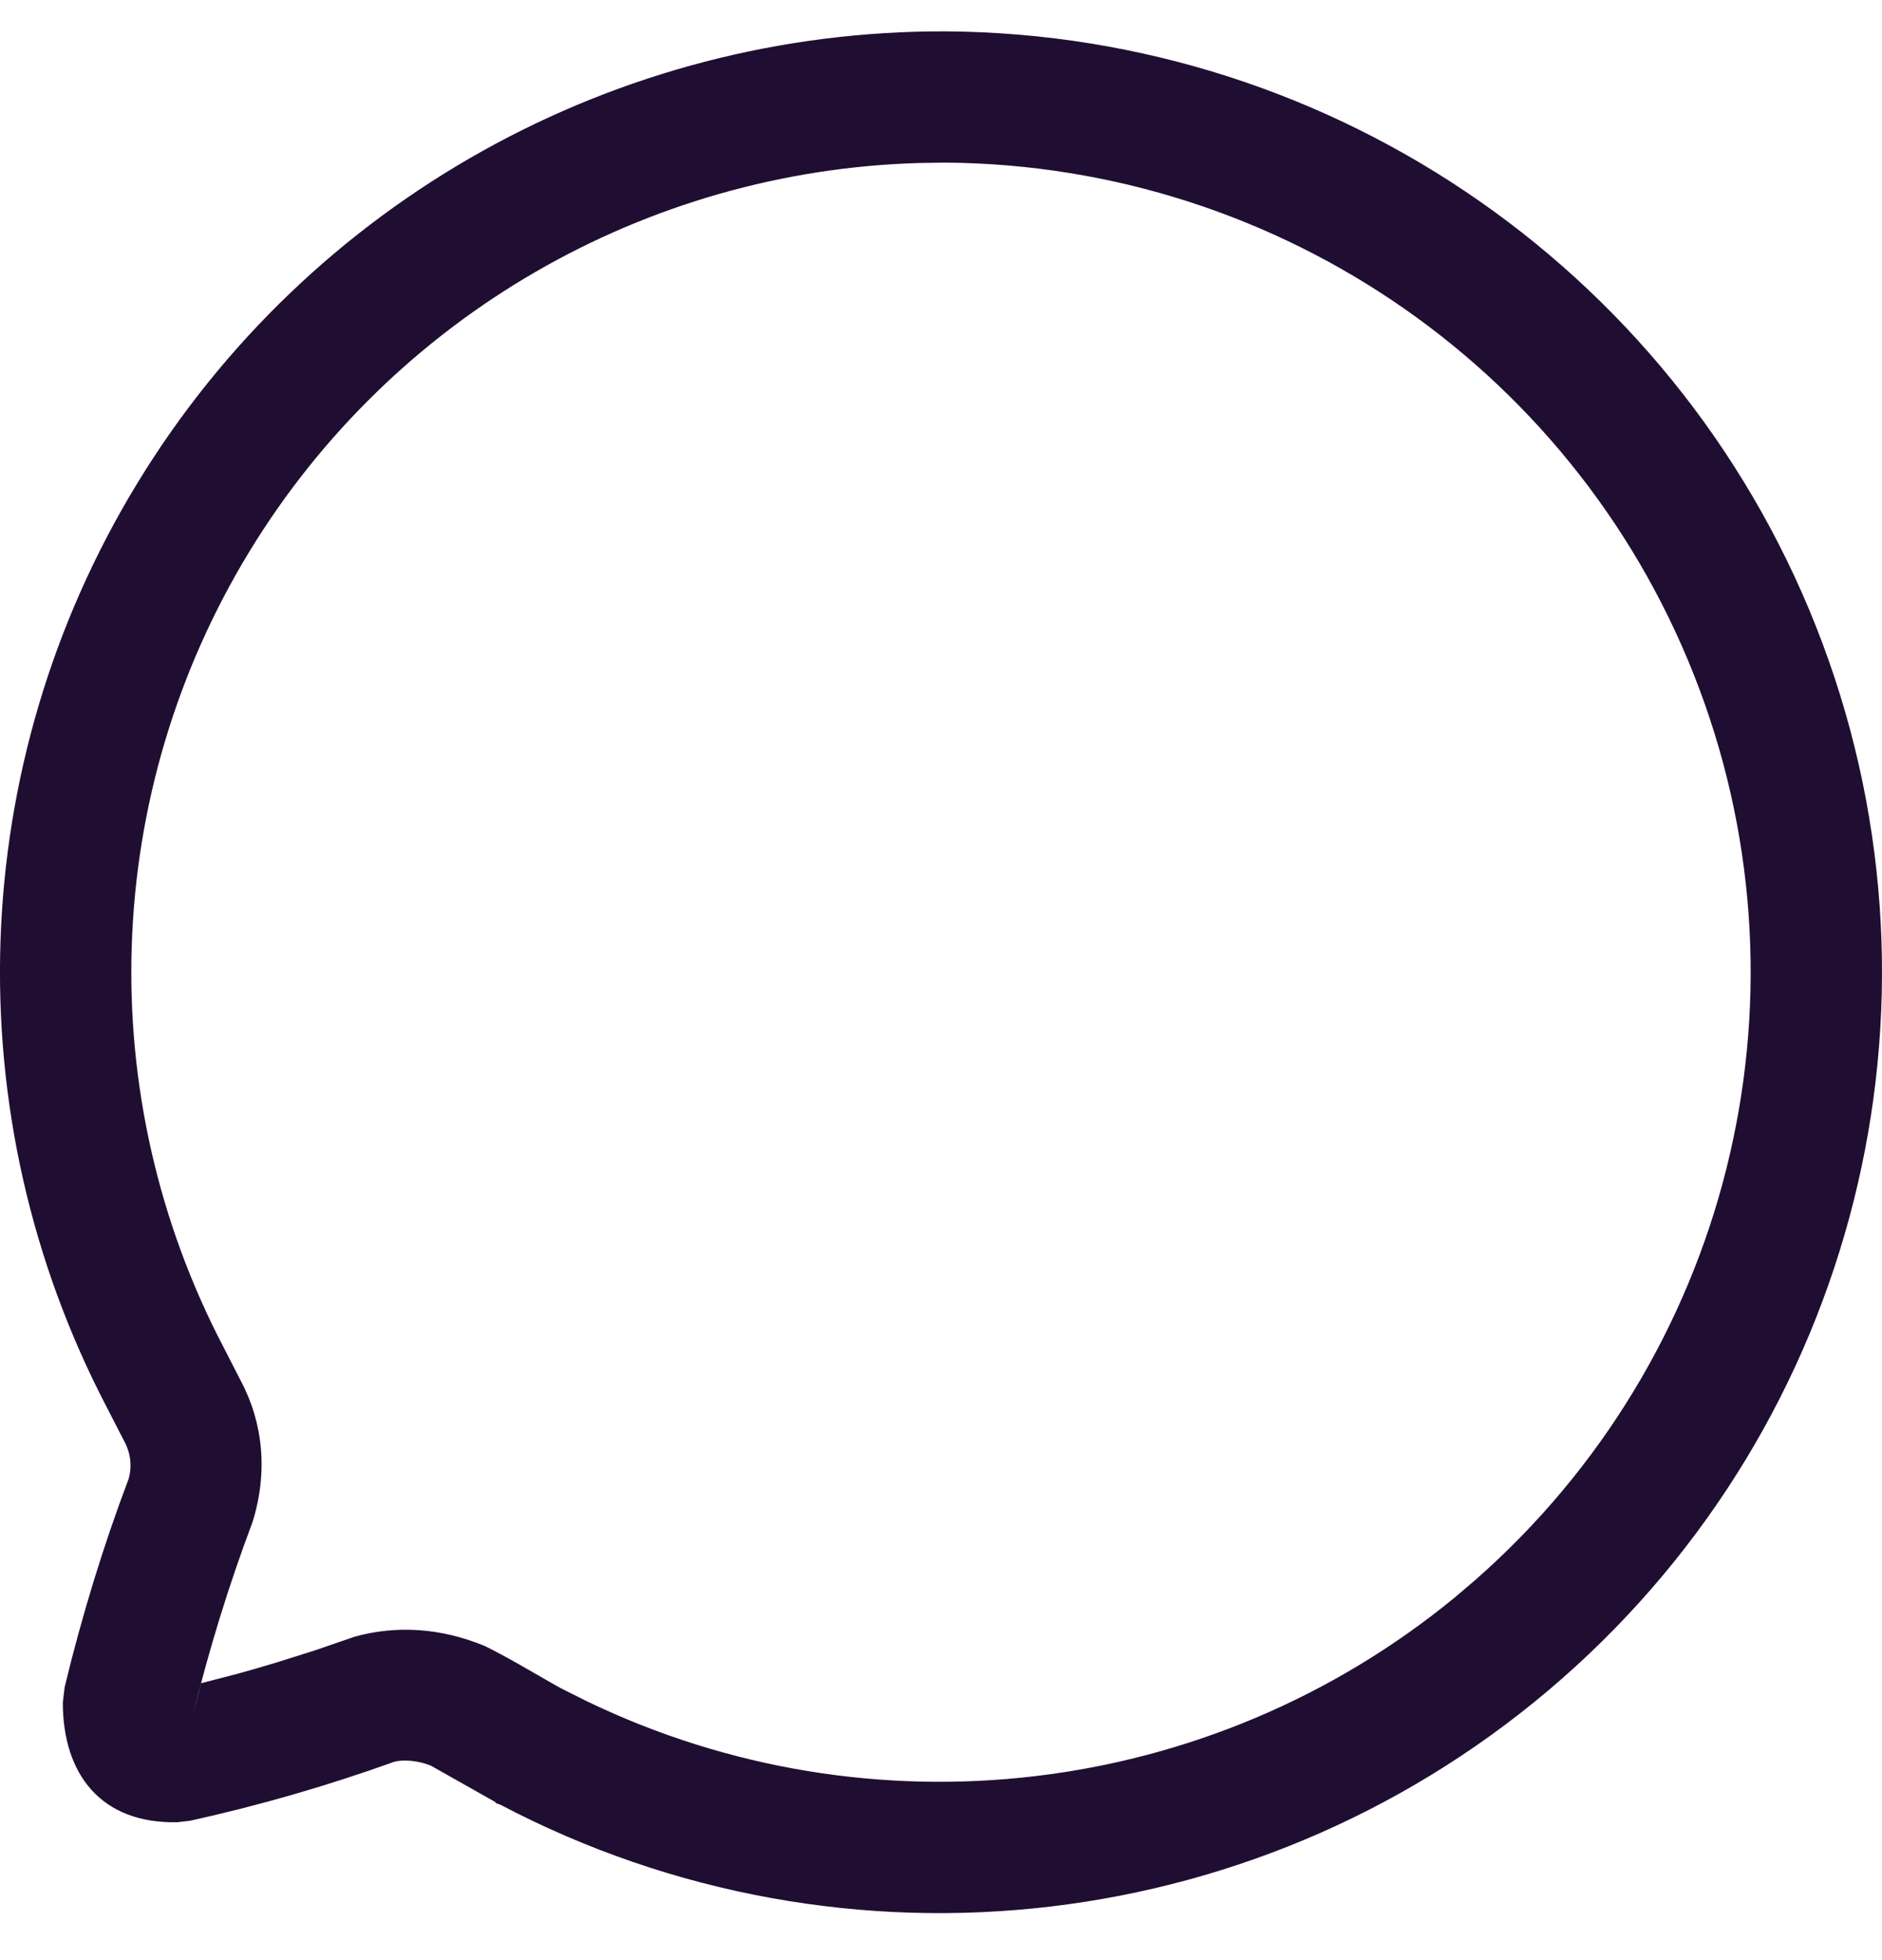<svg width="24" height="25" viewBox="0 0 24 25" fill="none" xmlns="http://www.w3.org/2000/svg">
<path d="M12.069 0.4C17.054 0.437 21.498 3.542 23.241 8.205C24.984 12.868 23.662 18.122 19.919 21.41C16.177 24.697 10.791 25.337 6.381 23.018L6.326 22.998C6.318 22.993 6.316 22.989 6.315 22.983L5.495 22.52C5.329 22.452 5.144 22.441 5.031 22.469C4.18 22.775 3.309 23.027 2.426 23.222L2.264 23.241C1.291 23.263 0.801 22.632 0.801 21.713L0.825 21.516C1.045 20.603 1.322 19.704 1.637 18.871C1.686 18.714 1.67 18.543 1.586 18.385L1.365 17.955C-0.585 14.227 -0.438 9.752 1.753 6.16C3.942 2.568 7.855 0.383 12.069 0.4ZM12.058 2.074L11.721 2.079C8.226 2.179 5.008 4.037 3.182 7.032C1.298 10.122 1.171 13.972 2.852 17.185L3.069 17.608C3.358 18.149 3.418 18.782 3.22 19.414C2.913 20.23 2.657 21.063 2.452 21.91L2.565 21.468L3.039 21.345C3.202 21.3 3.365 21.253 3.529 21.203L4.023 21.047L4.525 20.874C5.056 20.728 5.62 20.762 6.176 20.991C6.293 21.047 6.437 21.125 6.62 21.228L7.127 21.519C7.135 21.521 7.143 21.523 7.149 21.525L7.134 21.523L7.479 21.696C11.11 23.449 15.435 22.934 18.55 20.376L18.814 20.151C22.035 17.323 23.172 12.803 21.672 8.791C20.173 4.778 16.348 2.106 12.058 2.074Z" fill="#200E32"/>
</svg>
